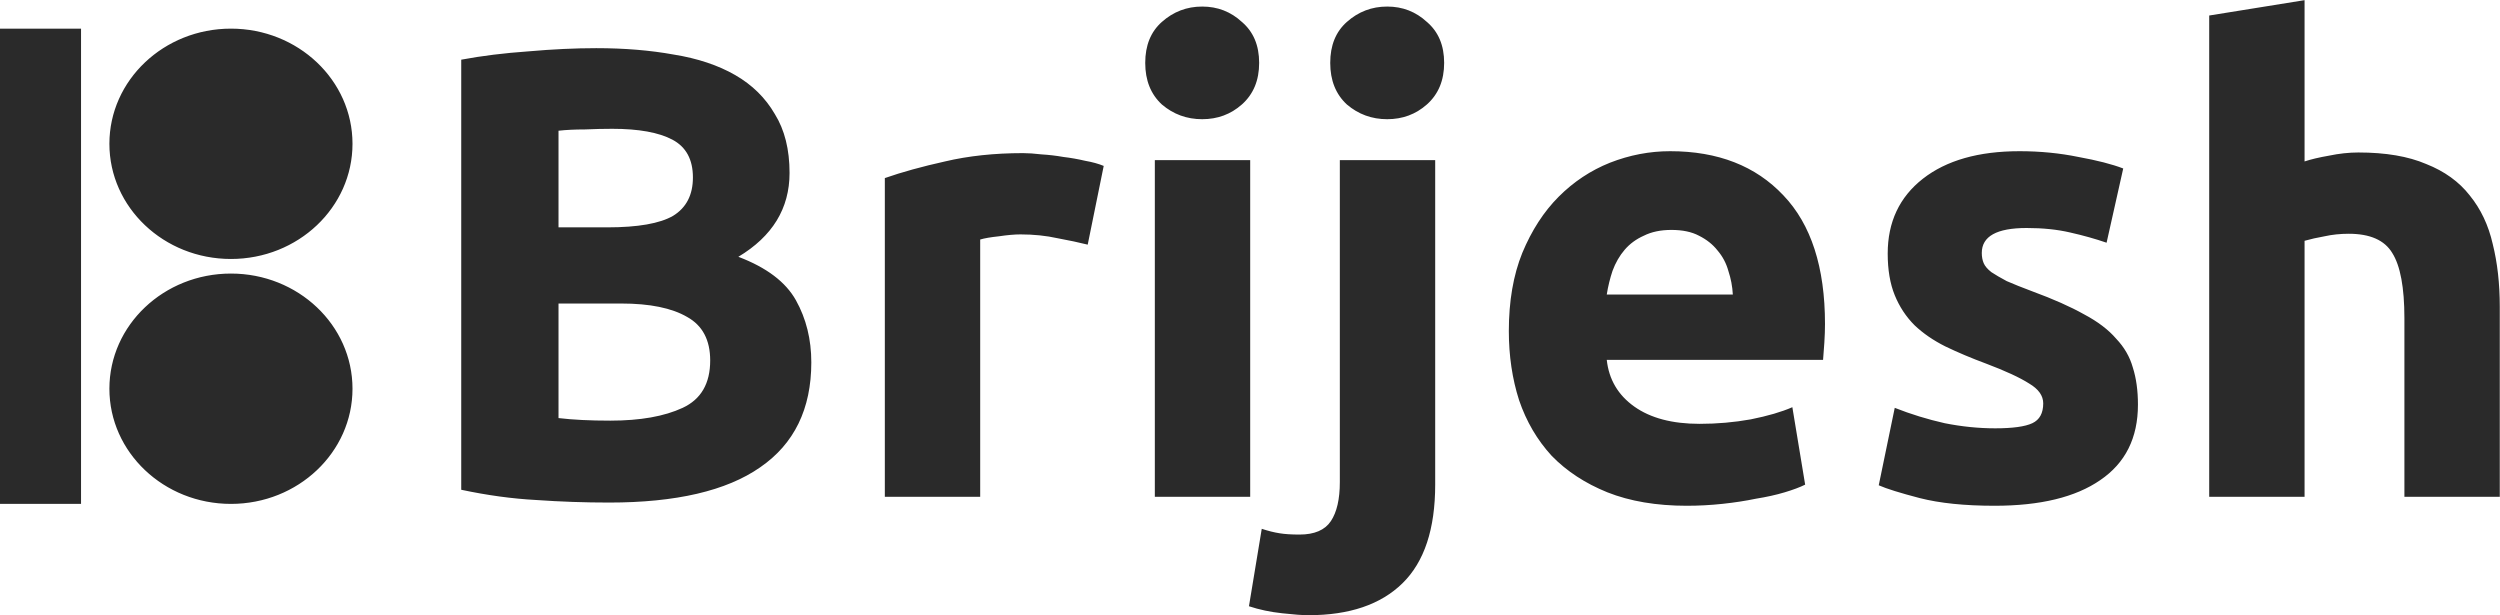 <svg width="3125" height="769" viewBox="0 0 3125 769" fill="none" xmlns="http://www.w3.org/2000/svg">
<path fill-rule="evenodd" clip-rule="evenodd" d="M670.143 625C700.542 627.133 730.943 628.2 761.342 628.2C845.076 628.2 908.009 613.533 950.143 584.2C992.809 554.867 1014.14 511.133 1014.14 453C1014.14 424.2 1007.74 398.333 994.943 375.4C982.143 352.467 958.143 334.333 922.943 321C965.609 295.4 986.943 260.467 986.943 216.2C986.943 186.867 980.809 162.333 968.543 142.6C956.809 122.333 940.276 106.067 918.943 93.8C897.609 81.533 872.009 73 842.143 68.2C812.809 62.867 780.542 60.2 745.342 60.2C719.209 60.2 690.943 61.533 660.542 64.2C630.142 66.333 602.142 69.8 576.542 74.6V612.2C609.076 619.133 640.276 623.4 670.143 625ZM698.143 522.6V379.4H776.542C812.276 379.4 839.742 385 858.943 396.2C878.143 406.867 887.742 425 887.742 450.6C887.742 479.4 876.276 499.133 853.343 509.8C830.409 520.467 800.276 525.8 762.943 525.8C750.143 525.8 738.409 525.533 727.742 525C717.076 524.467 707.209 523.667 698.143 522.6ZM758.943 284.2H698.143V163.4C707.742 162.333 718.676 161.8 730.943 161.8C743.209 161.267 754.676 161 765.342 161C798.409 161 823.476 165.533 840.542 174.6C857.609 183.667 866.143 199.4 866.143 221.8C866.143 243.667 857.876 259.667 841.342 269.8C824.809 279.4 797.343 284.2 758.943 284.2ZM1322.04 297.8C1336.44 300.467 1348.98 303.133 1359.64 305.8L1379.64 207.4C1373.24 204.733 1365.51 202.6 1356.44 201C1347.38 198.867 1338.31 197.267 1329.24 196.2C1320.18 194.6 1311.11 193.533 1302.04 193C1292.98 191.933 1285.24 191.4 1278.84 191.4C1243.11 191.4 1210.58 194.867 1181.24 201.8C1152.44 208.2 1127.38 215.133 1106.04 222.6V621H1225.24V299.4C1230.58 297.8 1238.31 296.467 1248.44 295.4C1259.11 293.8 1268.18 293 1275.64 293C1292.18 293 1307.64 294.6 1322.04 297.8ZM1443.54 621H1562.74V200.2H1443.54V621ZM1552.34 130.6C1566.74 117.8 1573.94 100.467 1573.94 78.6C1573.94 56.733 1566.74 39.667 1552.34 27.4C1538.48 14.6 1521.94 8.2 1502.74 8.2C1483.54 8.2 1466.74 14.6 1452.34 27.4C1438.48 39.667 1431.54 56.733 1431.54 78.6C1431.54 100.467 1438.48 117.8 1452.34 130.6C1466.74 142.867 1483.54 149 1502.74 149C1521.94 149 1538.48 142.867 1552.34 130.6ZM1602.79 766.6C1617.19 768.2 1628.13 769 1635.59 769C1686.79 769 1725.99 755.667 1753.19 729C1780.39 702.333 1793.99 661.267 1793.99 605.8V200.2H1674.79V602.6C1674.79 623.933 1671.06 640.2 1663.59 651.4C1656.13 662.6 1643.06 668.2 1624.39 668.2C1614.26 668.2 1605.99 667.667 1599.59 666.6C1592.66 665.533 1585.19 663.667 1577.19 661L1561.19 757.8C1573.99 762.067 1587.86 765 1602.79 766.6ZM1783.59 130.6C1797.99 117.8 1805.19 100.467 1805.19 78.6C1805.19 56.733 1797.99 39.667 1783.59 27.4C1769.73 14.6 1753.19 8.2 1733.99 8.2C1714.79 8.2 1697.99 14.6 1683.59 27.4C1669.73 39.667 1662.79 56.733 1662.79 78.6C1662.79 100.467 1669.73 117.8 1683.59 130.6C1697.99 142.867 1714.79 149 1733.99 149C1753.19 149 1769.73 142.867 1783.59 130.6ZM1902.84 316.2C1891.64 343.933 1886.04 376.467 1886.04 413.8C1886.04 444.733 1890.31 473.533 1898.84 500.2C1907.91 526.867 1921.51 550.067 1939.64 569.8C1958.31 589 1981.51 604.2 2009.24 615.4C2037.51 626.6 2070.58 632.2 2108.44 632.2C2123.38 632.2 2138.31 631.4 2153.24 629.8C2168.18 628.2 2182.04 626.067 2194.84 623.4C2208.18 621.267 2220.18 618.6 2230.84 615.4C2241.51 612.2 2250.04 609 2256.44 605.8L2240.44 509C2227.11 514.867 2209.78 519.933 2188.44 524.2C2167.64 527.933 2146.31 529.8 2124.44 529.8C2090.31 529.8 2063.11 522.6 2042.84 508.2C2022.58 493.8 2011.11 474.333 2008.44 449.8H2278.84C2279.38 443.4 2279.91 436.2 2280.44 428.2C2280.98 419.667 2281.24 411.933 2281.24 405C2281.24 334.067 2263.91 280.467 2229.24 244.2C2194.58 207.4 2147.38 189 2087.64 189C2062.04 189 2036.98 193.8 2012.44 203.4C1988.44 213 1967.11 227.133 1948.44 245.8C1929.78 264.467 1914.58 287.933 1902.84 316.2ZM2160.44 338.6C2163.64 348.2 2165.51 358.067 2166.04 368.2H2008.44C2010.04 358.067 2012.44 348.2 2015.64 338.6C2019.38 328.467 2024.44 319.667 2030.84 312.2C2037.24 304.733 2045.24 298.867 2054.84 294.6C2064.44 289.8 2075.91 287.4 2089.24 287.4C2103.11 287.4 2114.58 289.8 2123.64 294.6C2133.24 299.4 2140.98 305.533 2146.84 313C2153.24 320.467 2157.78 329 2160.44 338.6ZM2540.43 529C2531.36 533.267 2515.9 535.4 2494.03 535.4C2473.23 535.4 2452.16 533.267 2430.83 529C2409.5 524.2 2388.7 517.8 2368.43 509.8L2348.43 606.6C2358.03 610.867 2375.1 616.2 2399.63 622.6C2424.7 629 2455.9 632.2 2493.23 632.2C2550.3 632.2 2594.3 621.533 2625.23 600.2C2656.7 578.867 2672.43 547.4 2672.43 505.8C2672.43 488.2 2670.3 472.733 2666.03 459.4C2662.3 446.067 2655.36 434.067 2645.23 423.4C2635.63 412.2 2622.3 402.067 2605.23 393C2588.16 383.4 2566.56 373.8 2540.43 364.2C2527.63 359.4 2516.96 355.133 2508.43 351.4C2500.43 347.133 2494.03 343.4 2489.23 340.2C2484.43 336.467 2481.23 332.733 2479.63 329C2478.03 325.267 2477.23 321 2477.23 316.2C2477.23 295.4 2495.9 285 2533.23 285C2553.5 285 2571.63 286.867 2587.63 290.6C2604.16 294.333 2619.36 298.6 2633.23 303.4L2654.03 210.6C2640.16 205.267 2621.5 200.467 2598.03 196.2C2574.56 191.4 2550.03 189 2524.43 189C2473.23 189 2432.96 200.467 2403.63 223.4C2374.3 246.333 2359.63 277.533 2359.63 317C2359.63 337.267 2362.56 354.6 2368.43 369C2374.3 383.4 2382.56 395.933 2393.23 406.6C2403.9 416.733 2416.7 425.533 2431.63 433C2447.1 440.467 2464.16 447.667 2482.83 454.6C2506.83 463.667 2524.7 471.933 2536.43 479.4C2548.16 486.333 2554.03 494.6 2554.03 504.2C2554.03 516.467 2549.5 524.733 2540.43 529ZM2761.51 19.4V621H2880.71V301C2888.18 298.867 2896.44 297 2905.51 295.4C2915.11 293.267 2925.24 292.2 2935.91 292.2C2962.58 292.2 2980.71 300.2 2990.31 316.2C3000.44 332.2 3005.51 359.4 3005.51 397.8V621H3124.71V383.4C3124.71 354.6 3121.78 328.467 3115.91 305C3110.58 281.533 3100.98 261.267 3087.11 244.2C3073.78 227.133 3055.64 214.067 3032.71 205C3010.31 195.4 2982.04 190.6 2947.91 190.6C2936.18 190.6 2923.91 191.933 2911.11 194.6C2898.84 196.733 2888.71 199.133 2880.71 201.8V0.2L2761.51 19.4ZM0 35.794H101.293V629.872H0V35.794ZM288.685 323.716C372.599 323.716 440.624 259.262 440.624 179.755C440.624 100.247 372.599 35.794 288.685 35.794C204.771 35.794 136.745 100.247 136.745 179.755C136.745 259.262 204.771 323.716 288.685 323.716ZM288.685 629.872C372.599 629.872 440.624 565.419 440.624 485.911C440.624 406.404 372.599 341.951 288.685 341.951C204.771 341.951 136.745 406.404 136.745 485.911C136.745 565.419 204.771 629.872 288.685 629.872Z" fill="#2A2A2A"/>
</svg>
